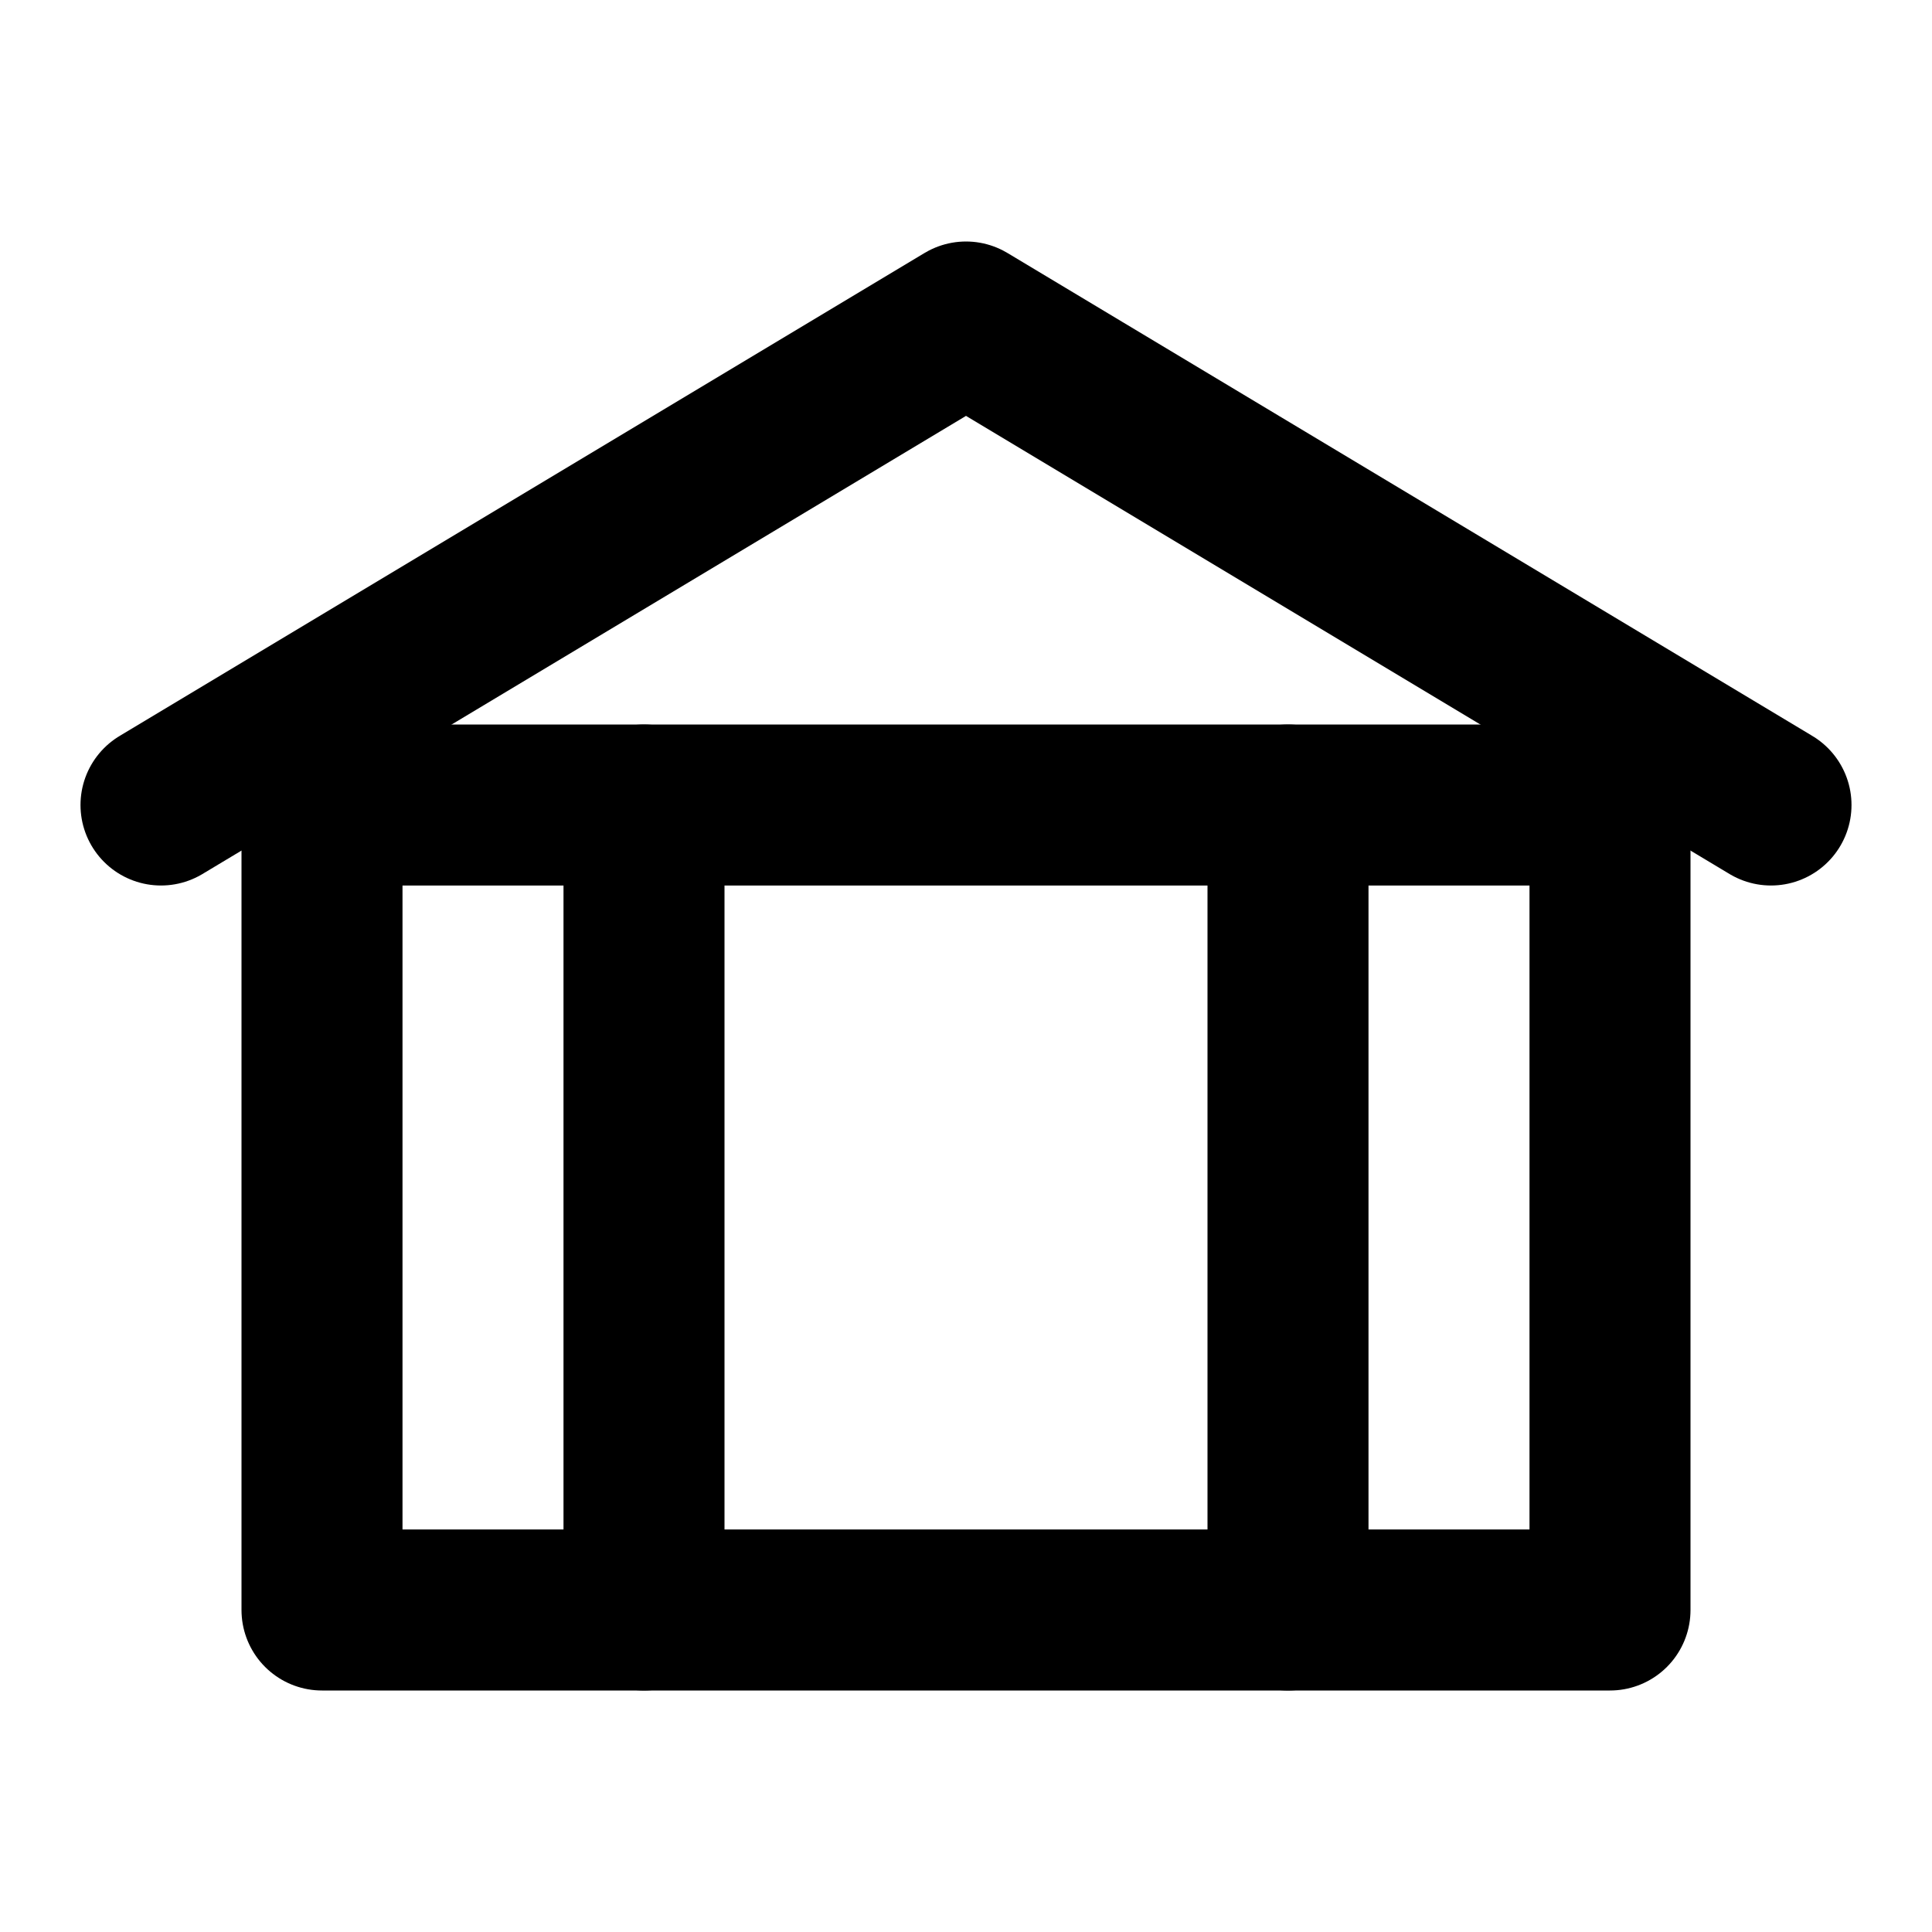 <svg width="24" height="24" viewBox="0 0 24 24" xmlns="http://www.w3.org/2000/svg" stroke="black" stroke-width="2" fill="none" stroke-linecap="round" stroke-linejoin="round"><polygon points="4,10 20,10 20,20 4,20"/><polyline points="2,10 12,4 22,10"/><line x1="8" y1="10" x2="8" y2="20"/><line x1="16" y1="10" x2="16" y2="20"/></svg>